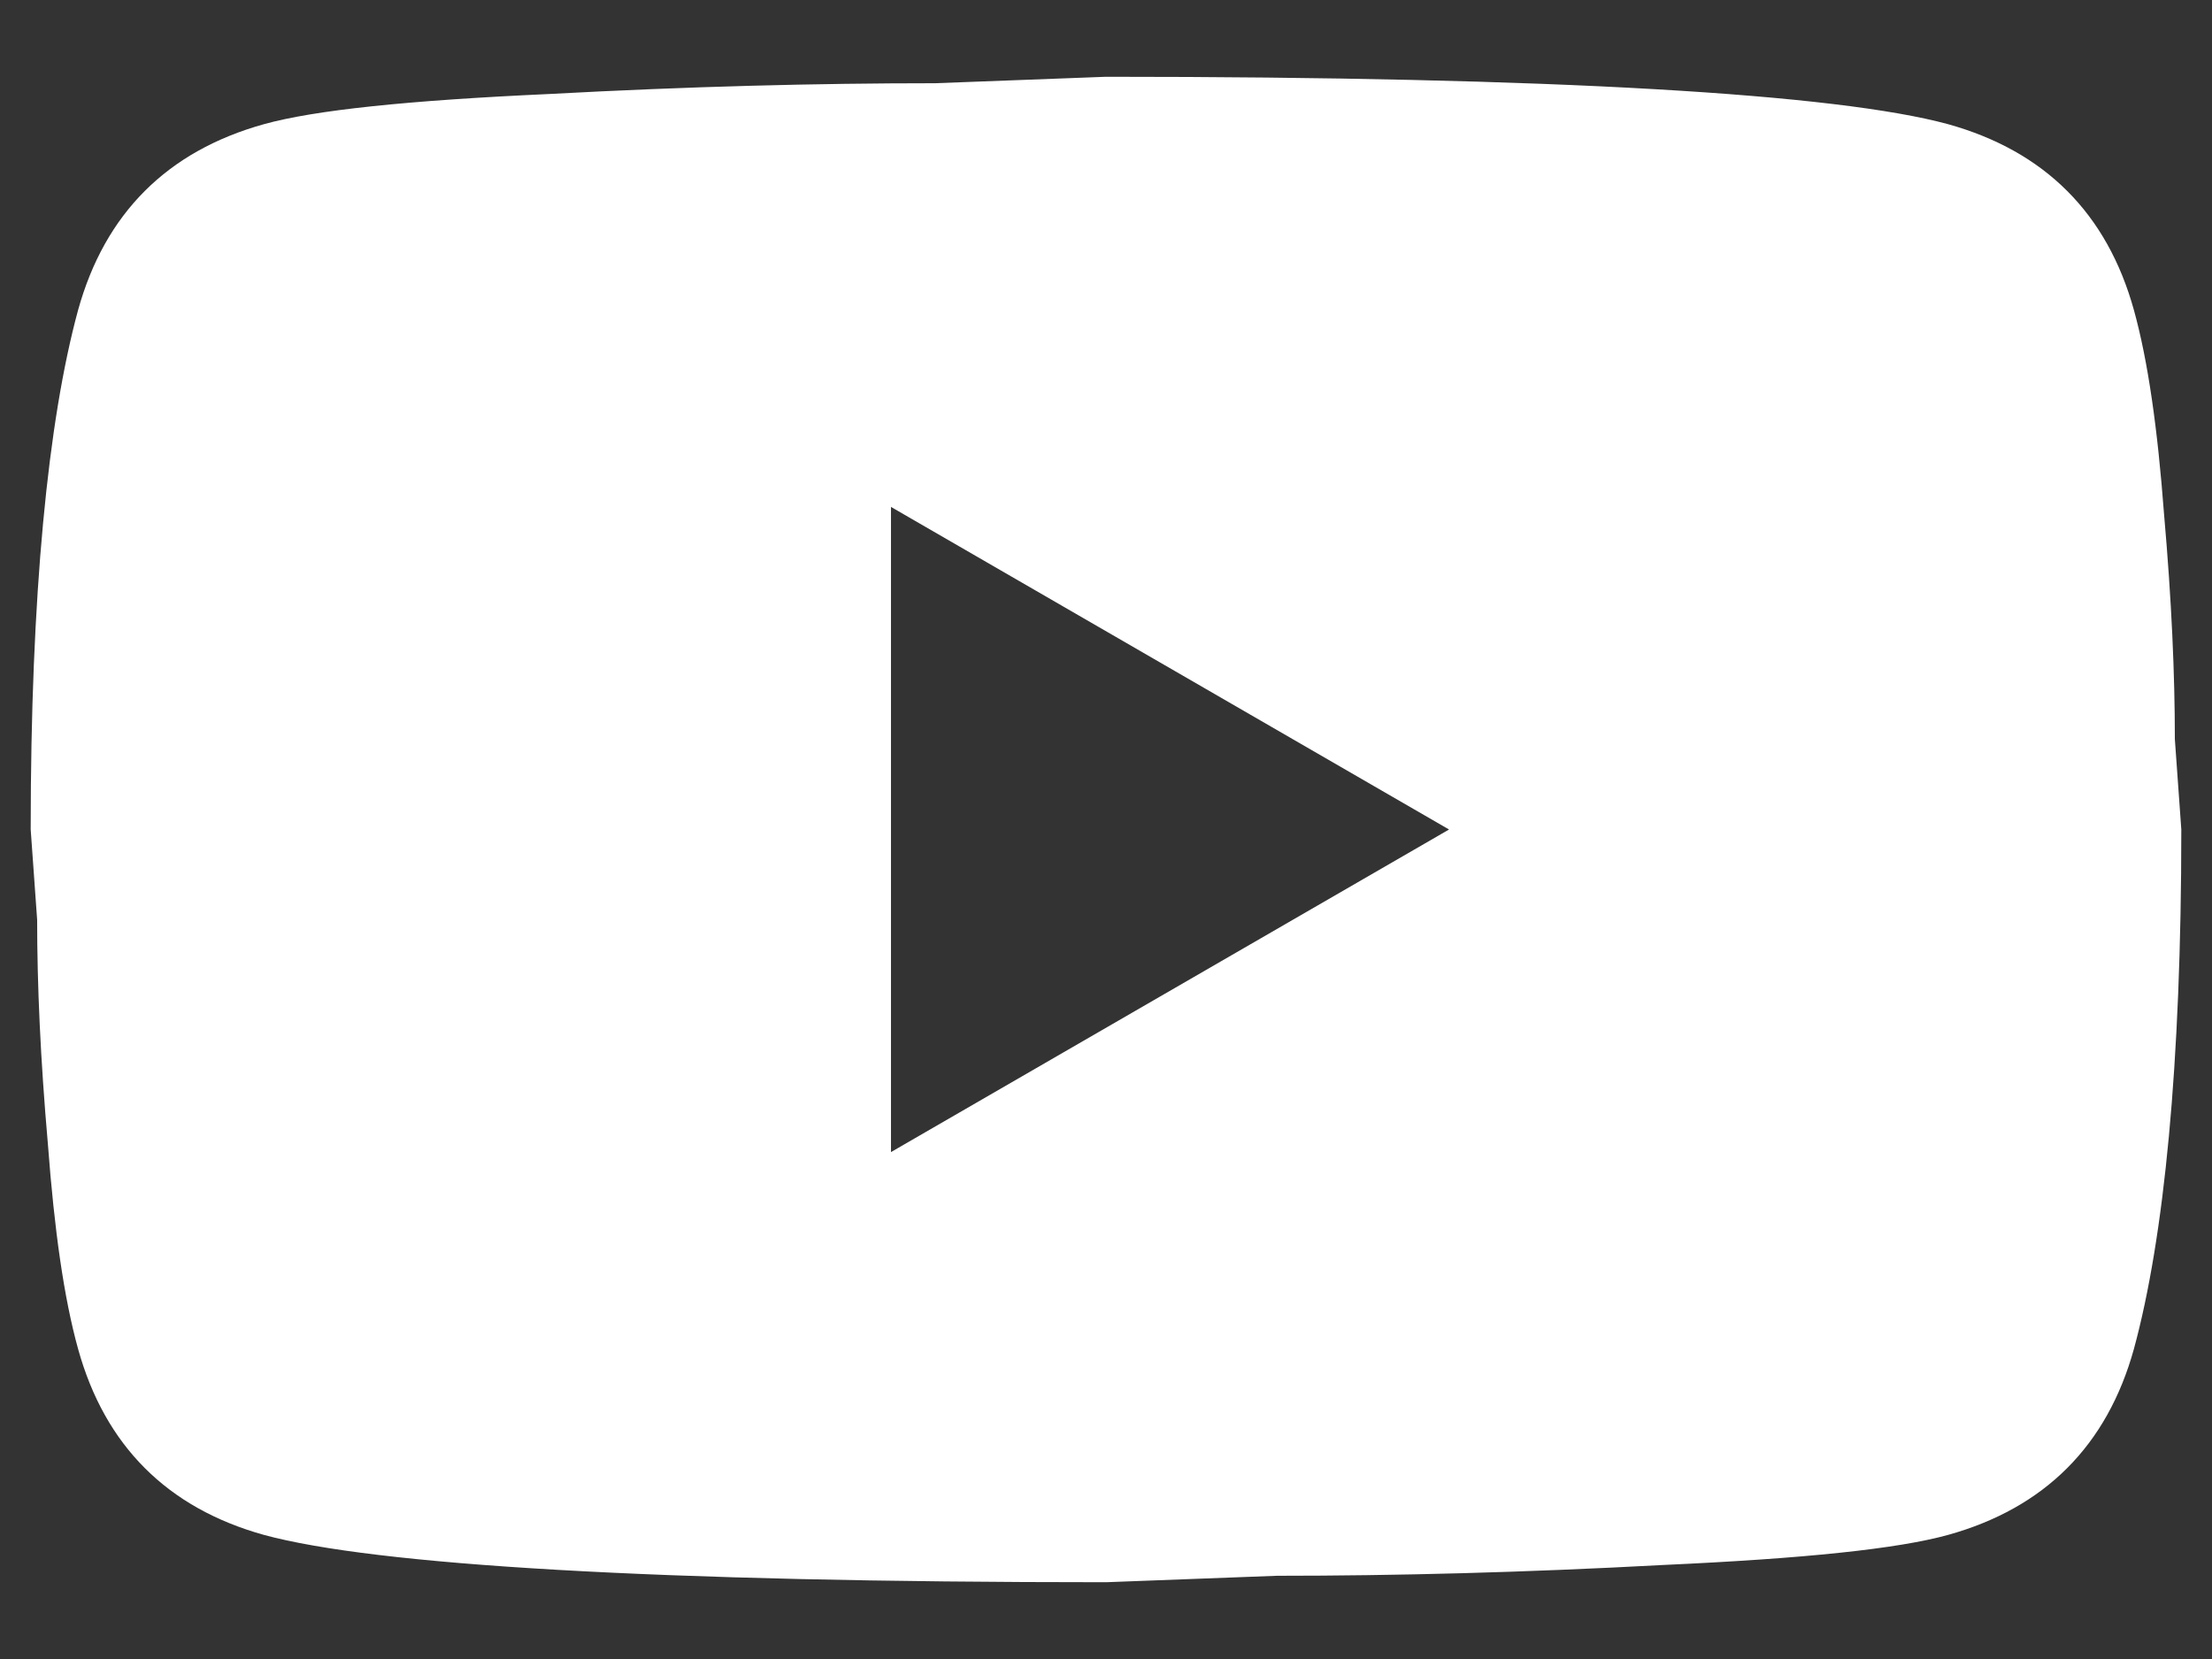 <svg width="24" height="18" viewBox="0 0 24 18" fill="none" xmlns="http://www.w3.org/2000/svg">
<rect x="0" y="0" width="24" height="18" fill="#333333" stroke="none"/>
<path d="M9.667 12.5L15.722 9L9.667 5.5V12.5ZM23.153 3.365C23.305 3.913 23.41 4.649 23.48 5.582C23.562 6.515 23.597 7.32 23.597 8.02L23.667 9C23.667 11.555 23.48 13.434 23.153 14.635C22.862 15.685 22.185 16.362 21.135 16.654C20.587 16.805 19.583 16.91 18.043 16.98C16.527 17.062 15.138 17.097 13.855 17.097L12 17.167C7.112 17.167 4.067 16.98 2.865 16.654C1.815 16.362 1.138 15.685 0.847 14.635C0.695 14.087 0.59 13.352 0.52 12.418C0.438 11.485 0.403 10.68 0.403 9.98L0.333 9C0.333 6.445 0.52 4.567 0.847 3.365C1.138 2.315 1.815 1.639 2.865 1.347C3.413 1.195 4.417 1.09 5.957 1.02C7.473 0.938 8.862 0.903 10.145 0.903L12 0.833C16.888 0.833 19.933 1.02 21.135 1.347C22.185 1.639 22.862 2.315 23.153 3.365Z" fill="white"/>
</svg>

